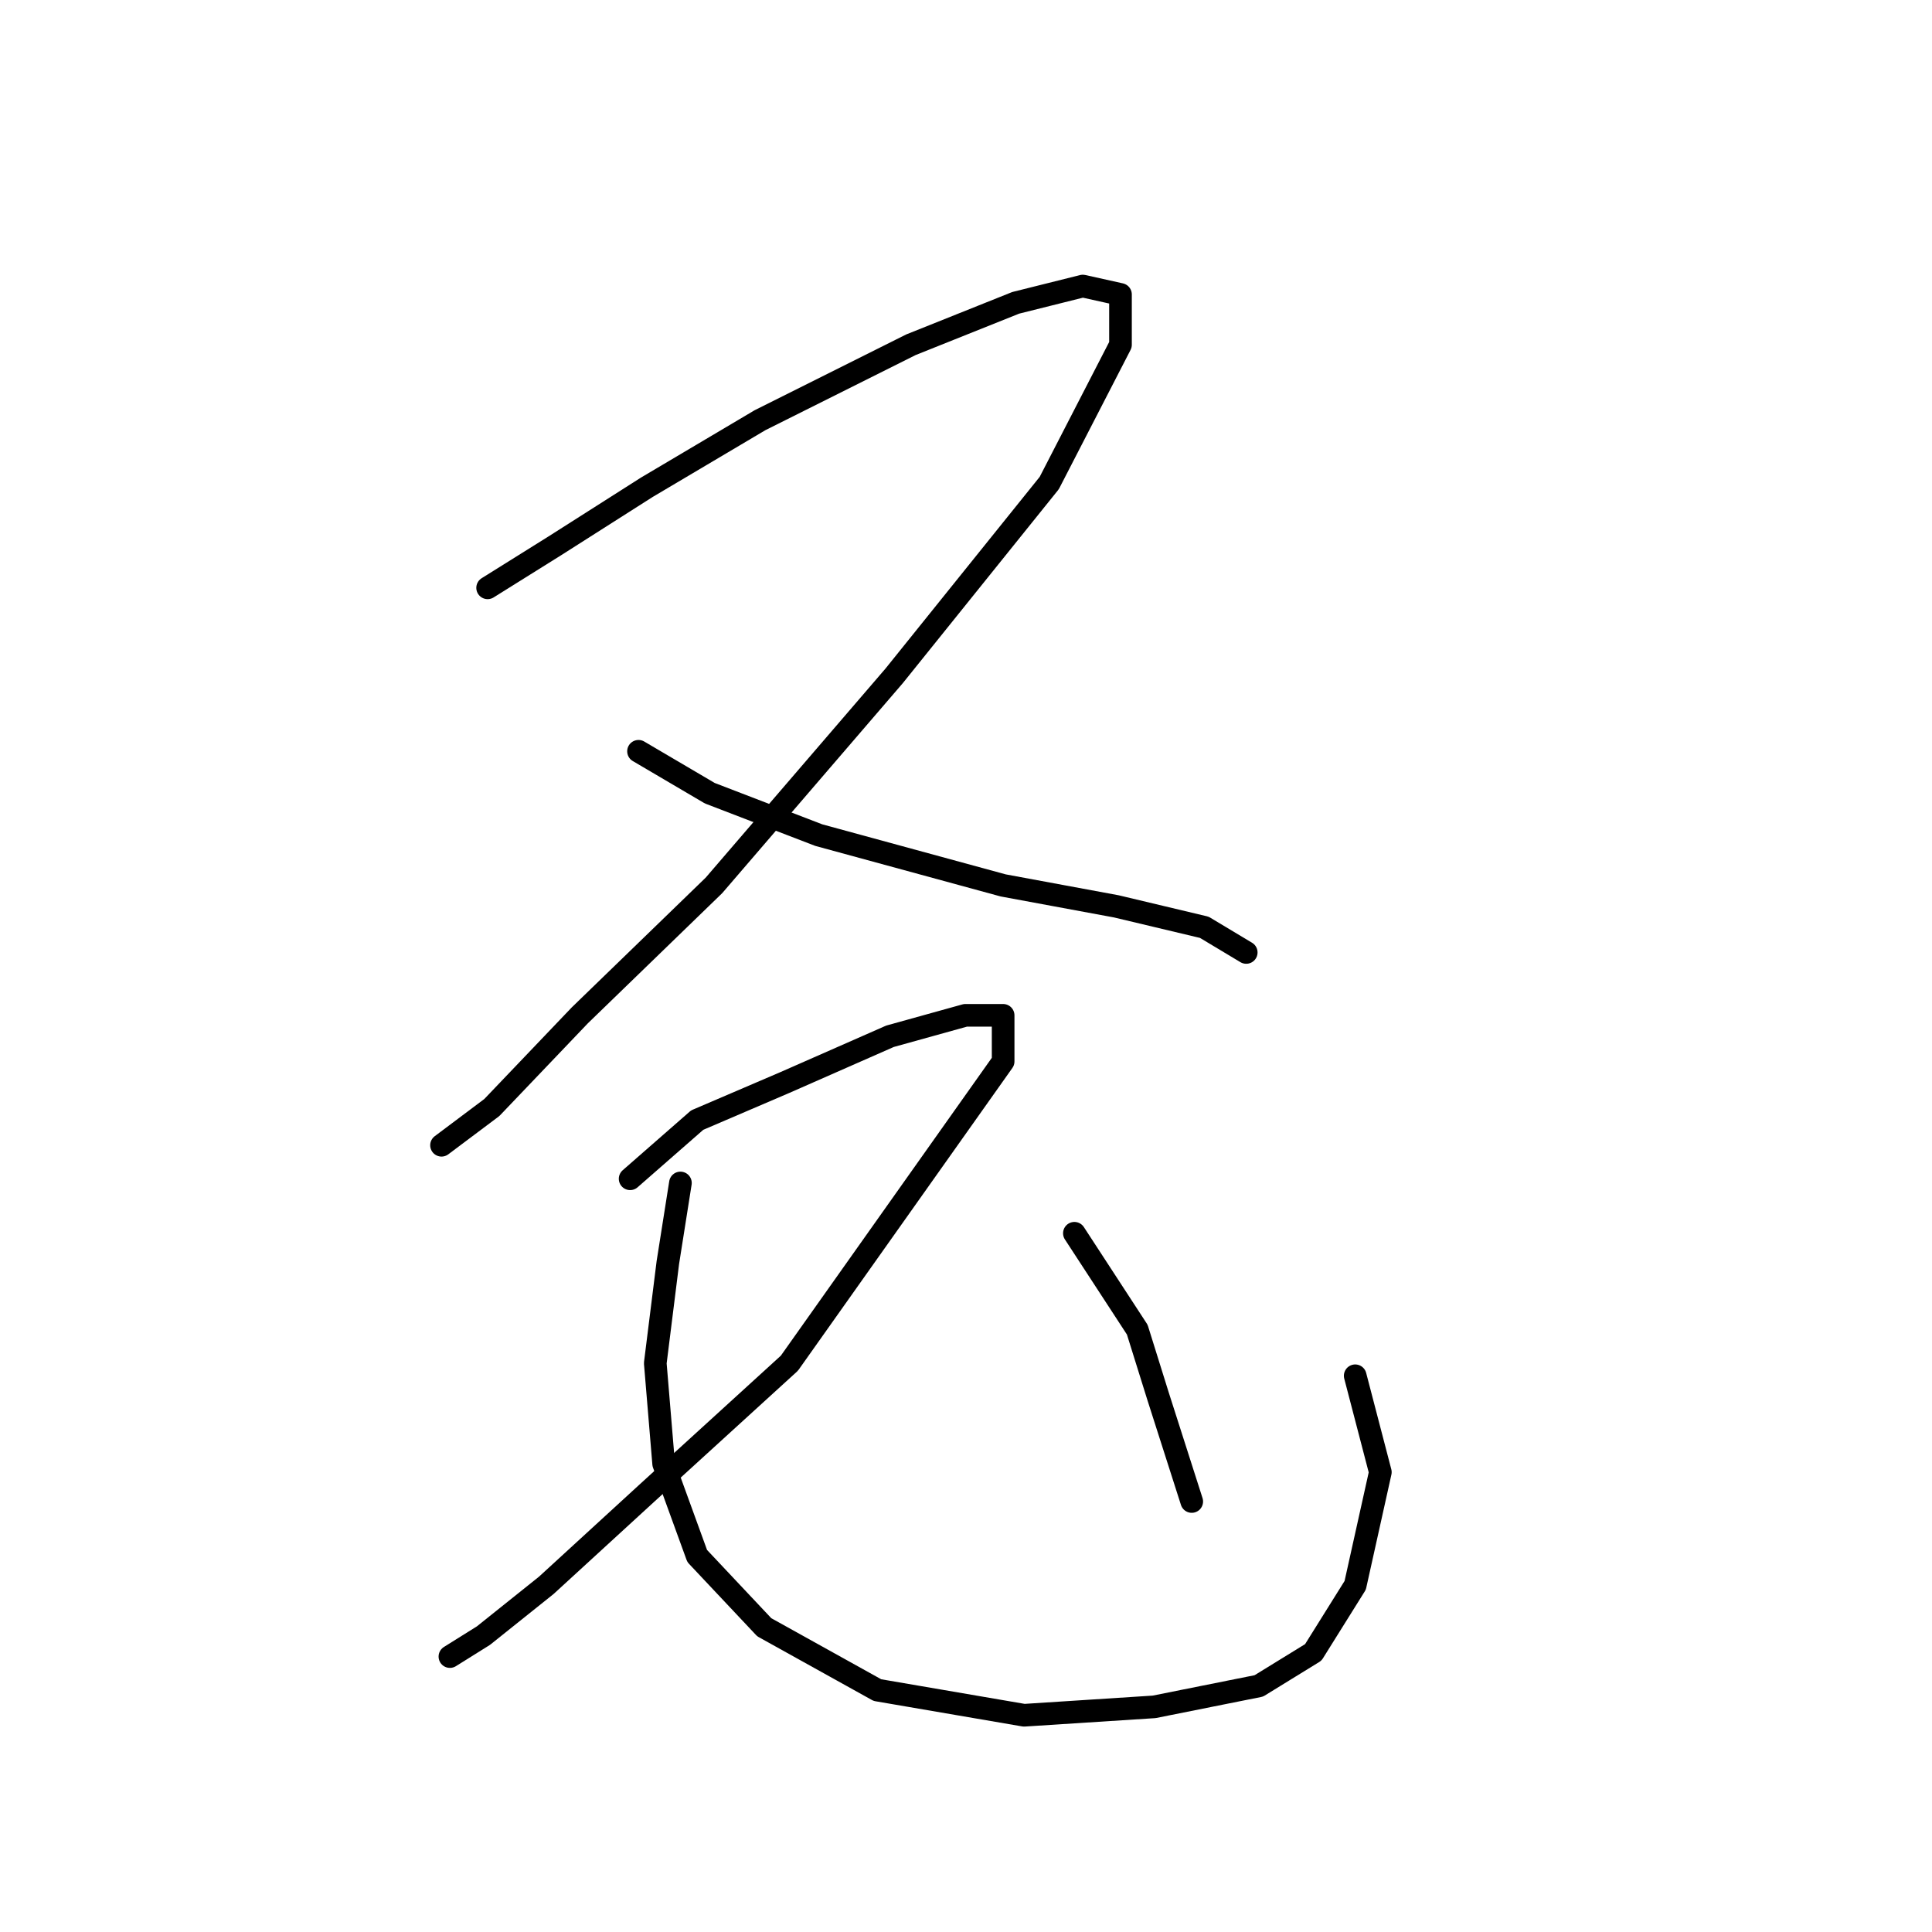 <?xml version="1.0" standalone="no"?>
    <svg width="256" height="256" xmlns="http://www.w3.org/2000/svg" version="1.1">
    <polyline stroke="black" stroke-width="3" stroke-linecap="round" fill="transparent" stroke-linejoin="round" points="64.613 77.89 73.499 72.336 85.716 64.561 100.711 55.676 120.704 45.679 134.587 40.126 143.473 37.904 148.471 39.015 148.471 45.679 139.03 64.006 118.482 89.552 94.602 117.32 76.831 134.536 65.168 146.753 58.504 151.752 58.504 151.752 " />
        <polyline stroke="black" stroke-width="3" stroke-linecap="round" fill="transparent" stroke-linejoin="round" points="84.606 99.549 94.047 105.102 108.486 110.656 132.921 117.32 147.916 120.097 159.578 122.873 165.132 126.205 165.132 126.205 " />
        <polyline stroke="black" stroke-width="3" stroke-linecap="round" fill="transparent" stroke-linejoin="round" points="83.495 156.194 92.381 148.42 104.043 143.421 117.927 137.312 127.923 134.536 132.921 134.536 132.921 140.645 104.598 180.63 85.716 197.846 72.388 210.064 64.058 216.728 59.615 219.505 59.615 219.505 " />
        <polyline stroke="black" stroke-width="3" stroke-linecap="round" fill="transparent" stroke-linejoin="round" points="90.159 156.75 88.493 167.302 86.827 180.63 87.938 193.958 92.381 206.176 101.266 215.617 116.261 223.947 135.698 227.28 152.914 226.169 166.798 223.392 174.017 218.949 179.571 210.064 182.903 195.069 179.571 182.296 179.571 182.296 " />
        <polyline stroke="black" stroke-width="3" stroke-linecap="round" fill="transparent" stroke-linejoin="round" points="142.362 163.414 150.693 176.187 153.469 185.073 157.912 198.957 157.912 198.957 " />
        </svg>